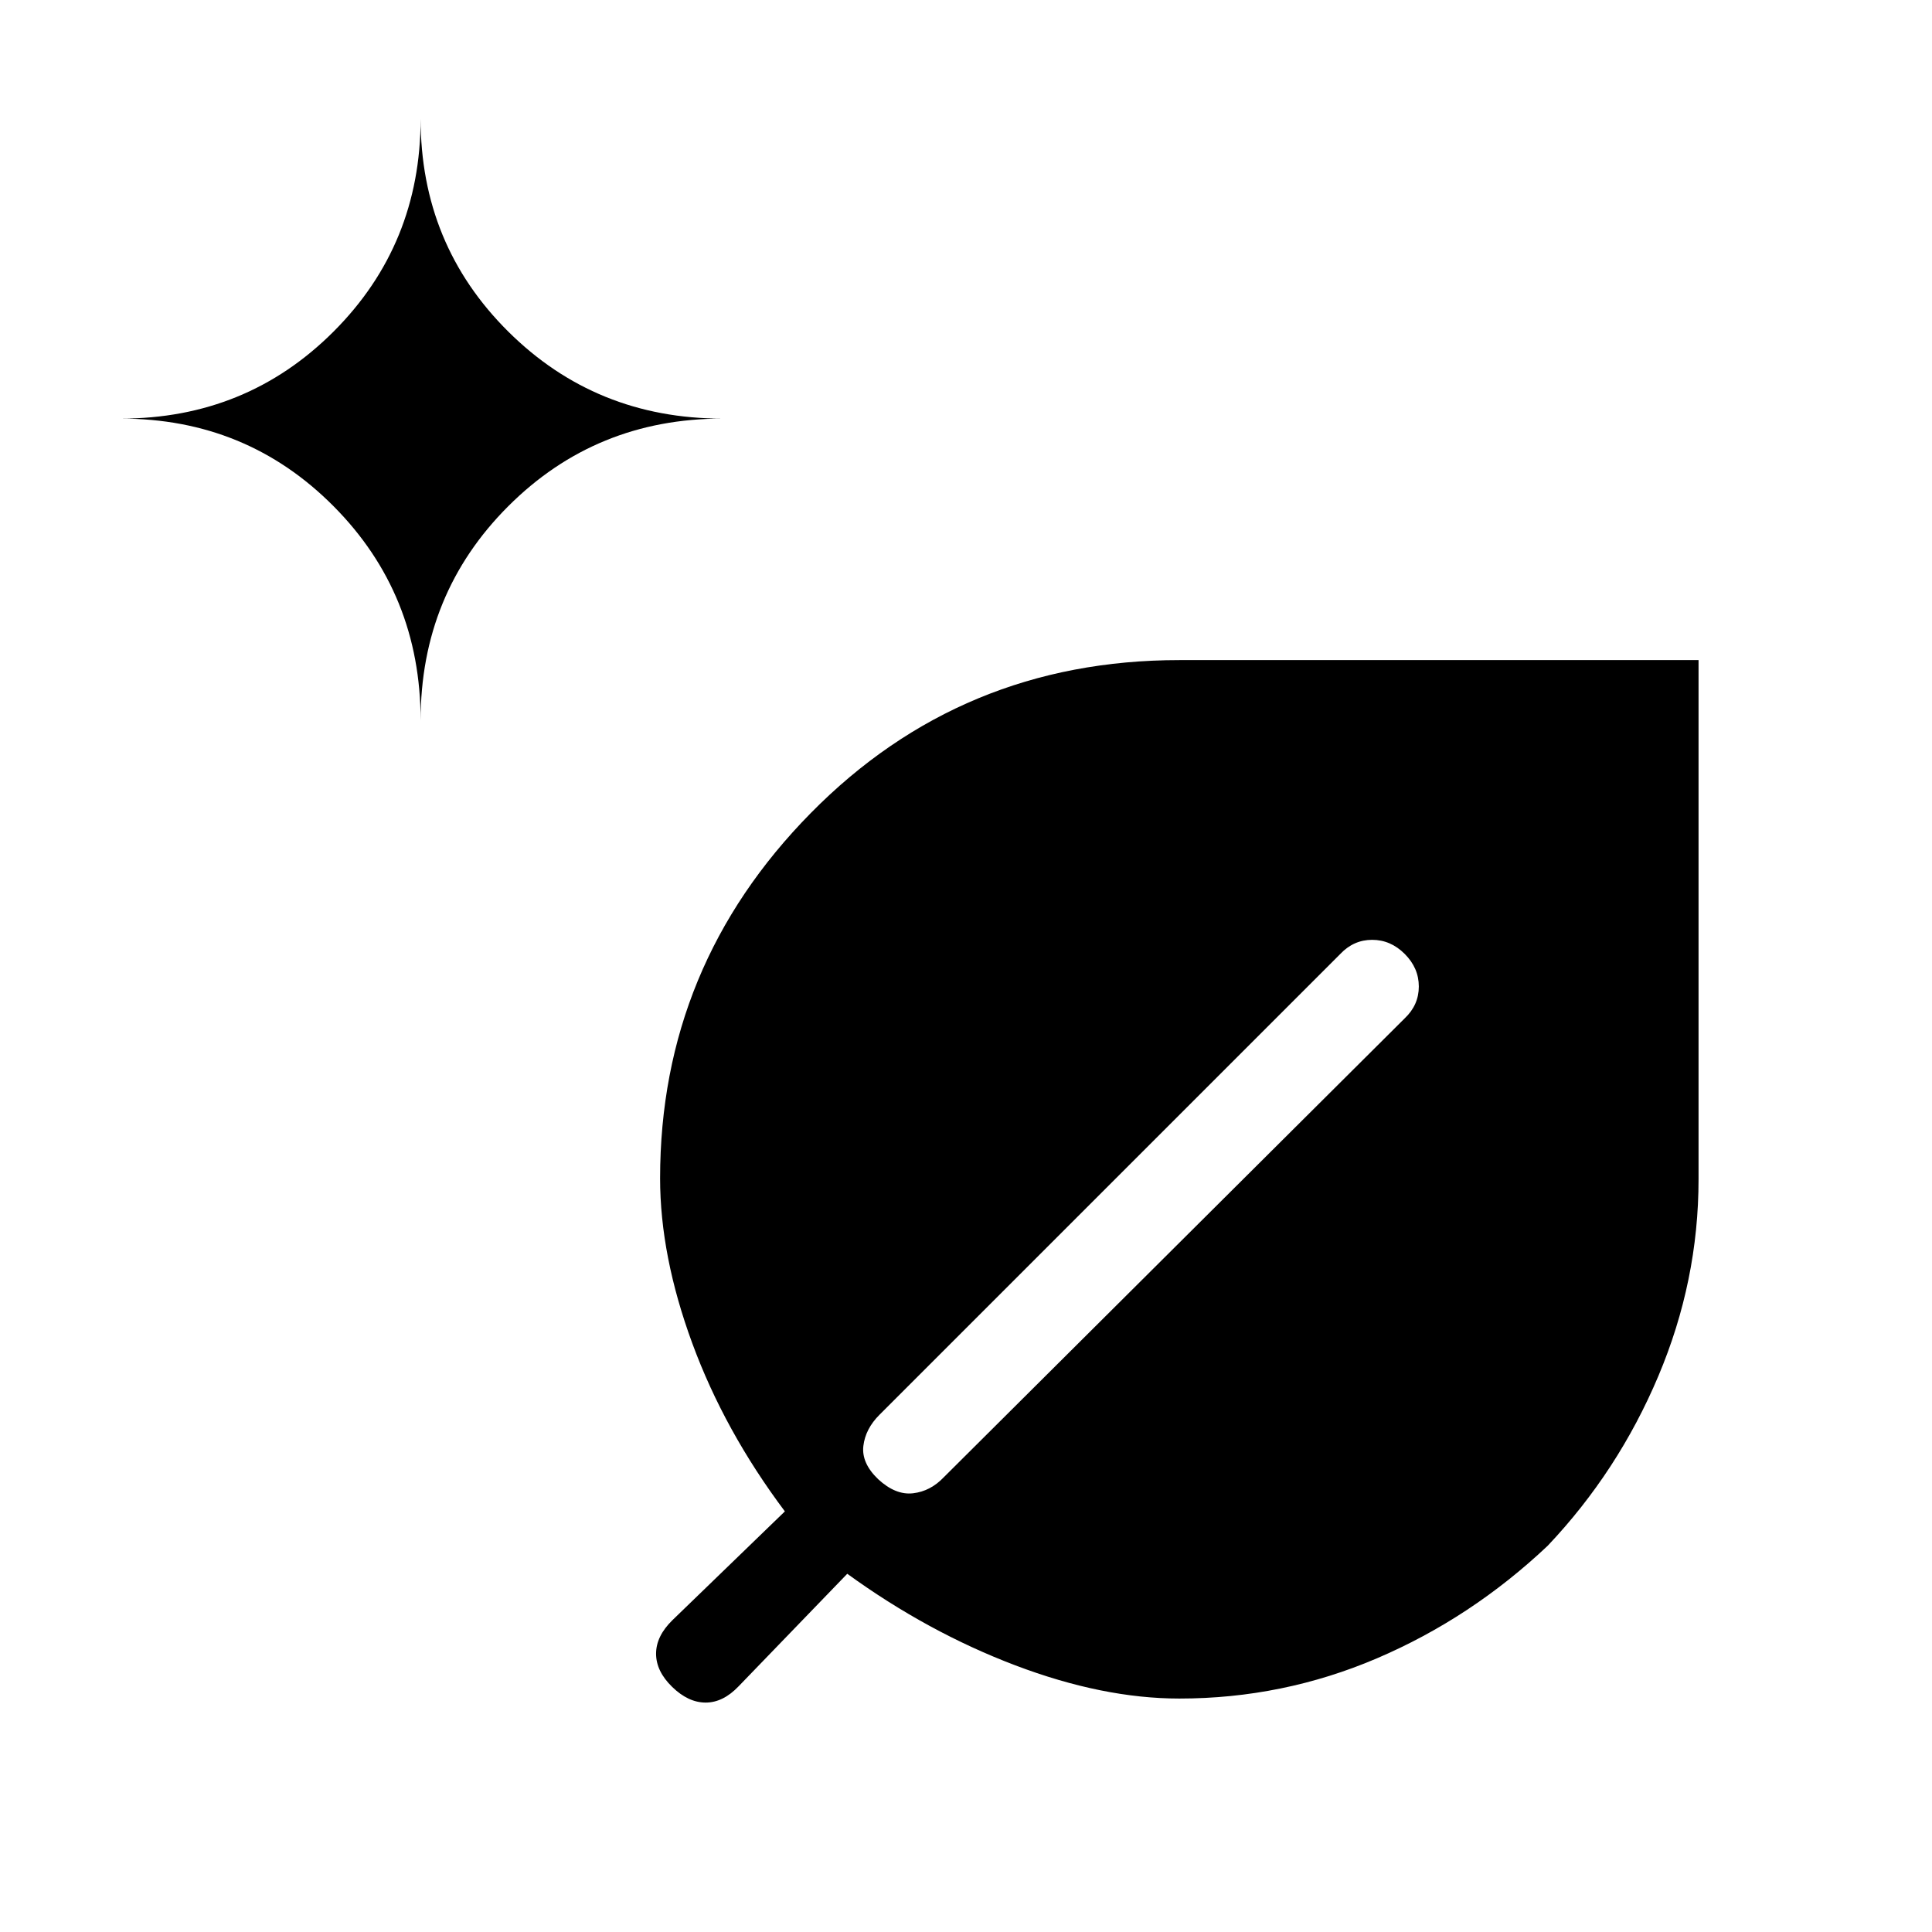<svg xmlns="http://www.w3.org/2000/svg" height="20" viewBox="0 -960 960 960" width="20"><path d="M586-116q-38 0-81.5-16.5T421-178l-53.96 55.882Q359.302-114 350.651-114T334-121.786q-8-7.785-8-16.5 0-8.714 8.118-16.655L390-209q-30-40-46-83.5t-16-81.995Q328-480 402.88-556q74.879-76 183.12-76h258v257.951q0 50.509-19.993 97.857-19.993 47.347-54.979 84.29Q731-156 684.219-136T586-116ZM209-602q0-62.917 43.542-106.458Q296.083-752 359-752q-62.917 0-106.458-43.25Q209-838.5 209-901q0 62.5-43.25 105.75T60-752q62.5 0 105.75 43.542Q209-664.917 209-602Zm457 116L437-257q-7 7-8 15.5t7.348 16.5q8.652 8 17.334 7T469-226l229-228q7-6.636 7-15.818Q705-479 698-486q-7-7-16.182-7-9.182 0-15.818 7Z"/></svg>